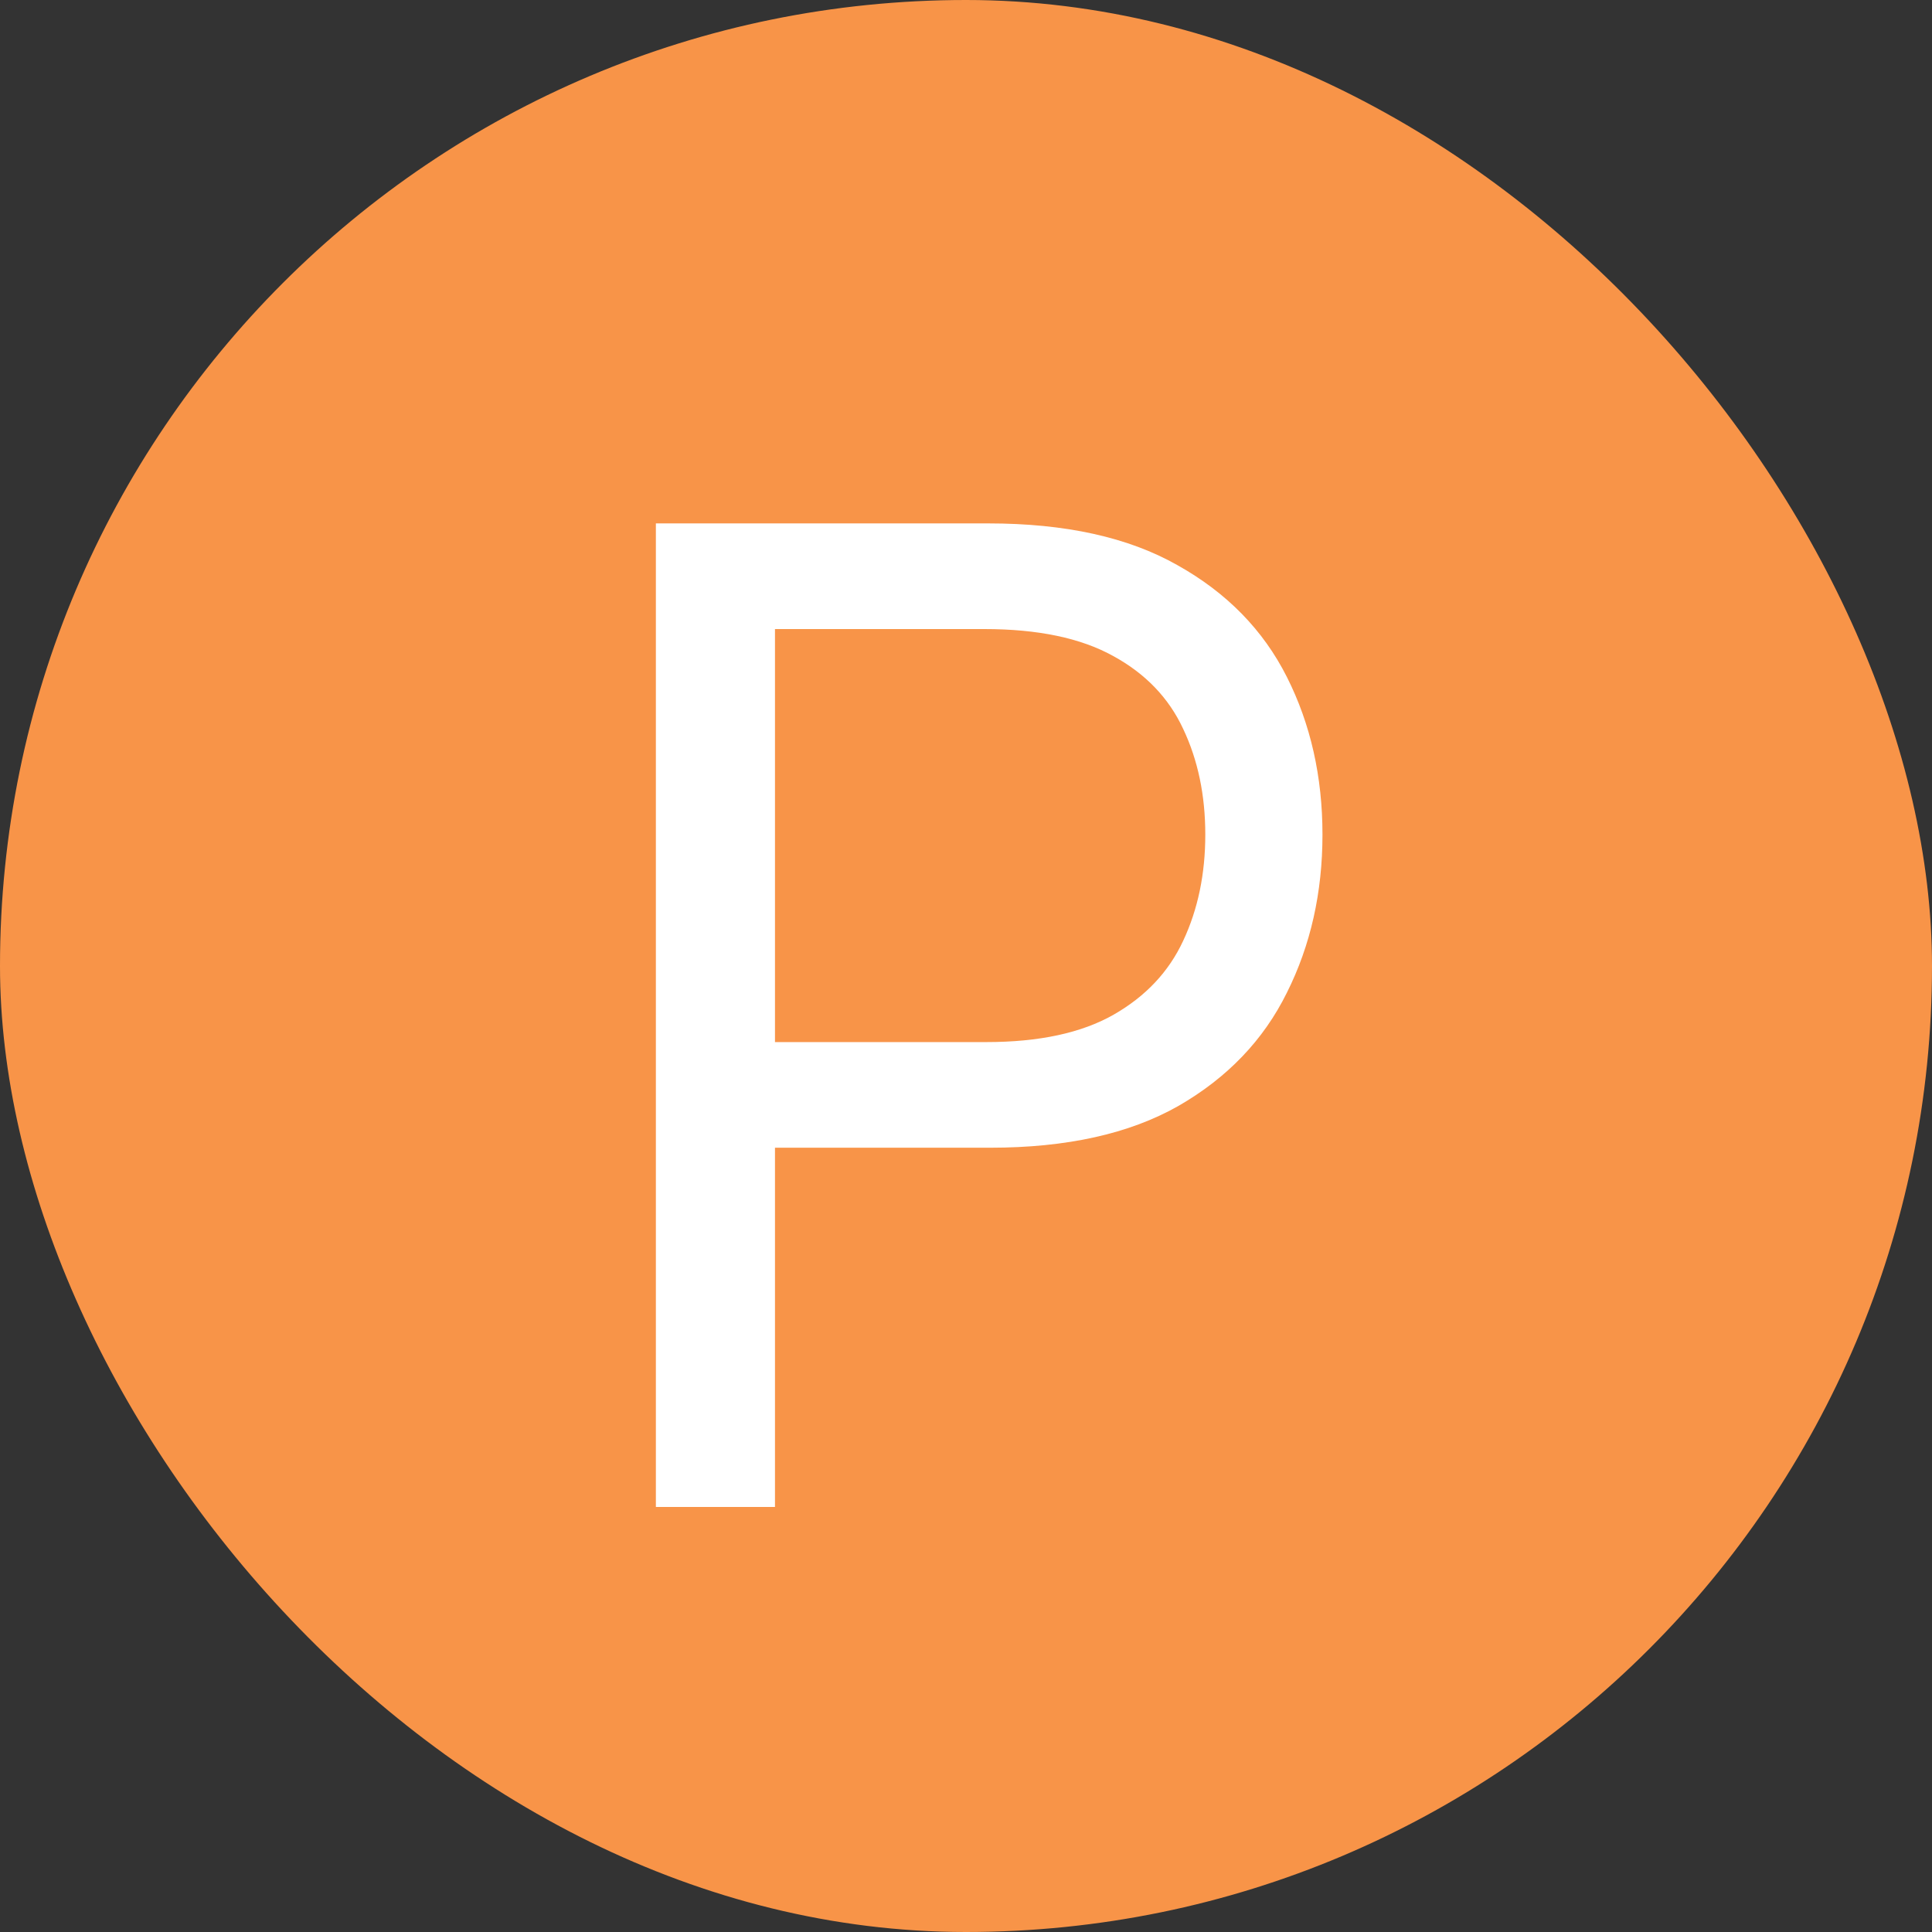 <svg width="100" height="100" viewBox="0 0 100 100" fill="none" xmlns="http://www.w3.org/2000/svg">
<rect x="0" y="0" width="100" height="100" fill="#333333" stroke="none"/>
<rect width="100" height="100" rx="50" fill="#F89448"/>
<path d="M33.948 78V27.091H51.15C55.144 27.091 58.408 27.812 60.944 29.253C63.496 30.679 65.385 32.609 66.611 35.045C67.838 37.481 68.451 40.199 68.451 43.199C68.451 46.198 67.838 48.925 66.611 51.377C65.402 53.83 63.529 55.785 60.993 57.244C58.458 58.685 55.21 59.406 51.249 59.406H38.92V53.938H51.05C53.785 53.938 55.98 53.465 57.638 52.521C59.295 51.576 60.496 50.3 61.242 48.693C62.004 47.068 62.386 45.237 62.386 43.199C62.386 41.16 62.004 39.338 61.242 37.73C60.496 36.123 59.286 34.863 57.613 33.952C55.939 33.024 53.718 32.56 50.951 32.56H40.113V78H33.948Z" fill="white"/>
</svg>
